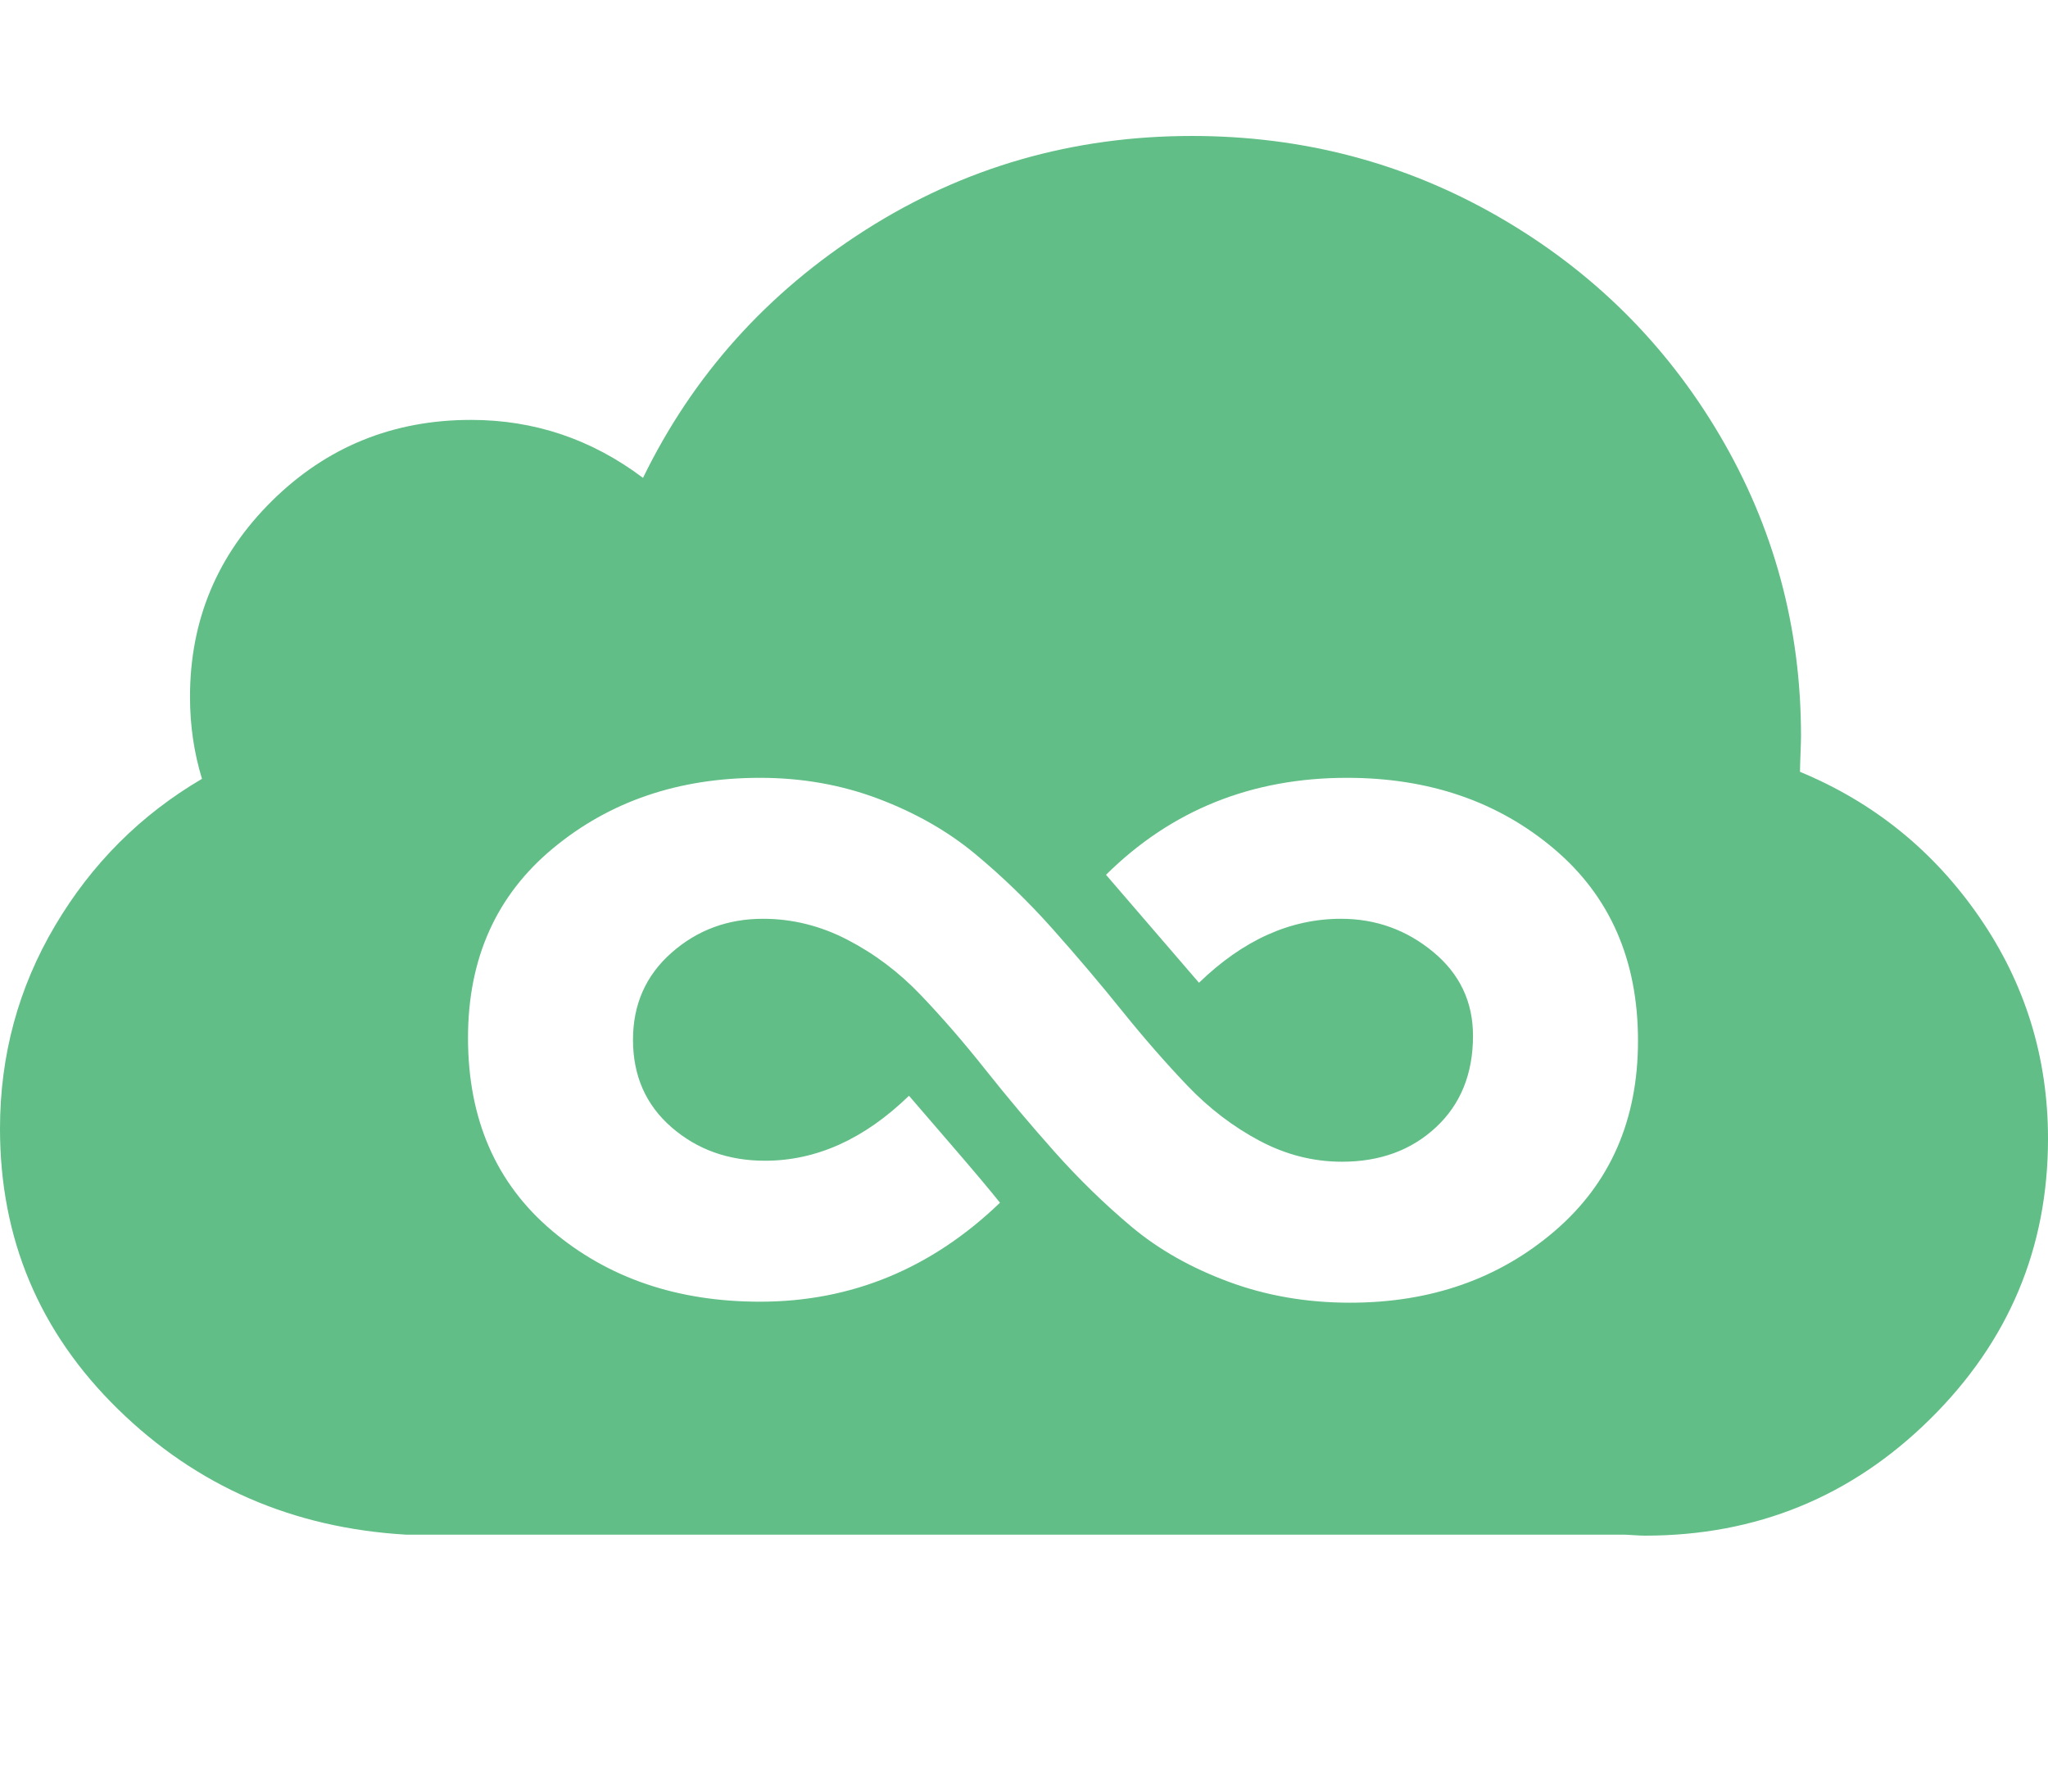 <svg width="2048" height="1792" xmlns="http://www.w3.org/2000/svg"><path d="M1800 772q111 46 179.5 145.5T2048 1139q0 164-118 280.5T1645 1536q-4 0-11.5-.5t-10.5-.5H406q-170-10-288-125.5T0 1129q0-110 55-203t147-147q-12-39-12-82 0-115 82-196t199-81q95 0 172 58 75-154 222.5-248t326.5-94q166 0 306 80.5T1719.5 435t81.5 301q0 6-.5 18t-.5 18zM468 1038q0 122 84 193t208 71q137 0 240-99-16-20-47.5-56.5T909 1096q-67 65-144 65-55 0-93.5-33.5T633 1040q0-53 38.5-87t91.5-34q44 0 84.5 21t73 55 65 75 69 82 77 75 97 55 121.5 21q121 0 204.5-71.5T1638 1041q0-121-84-192t-207-71q-143 0-241 97l93 108q66-64 142-64 52 0 92 33t40 84q0 57-37 91.5t-94 34.5q-43 0-82.5-21t-72-55-65.5-75-69.5-82-77.5-75-96.5-55T760 778q-122 0-207 70.5T468 1038z" fill="#60be86"/></svg>